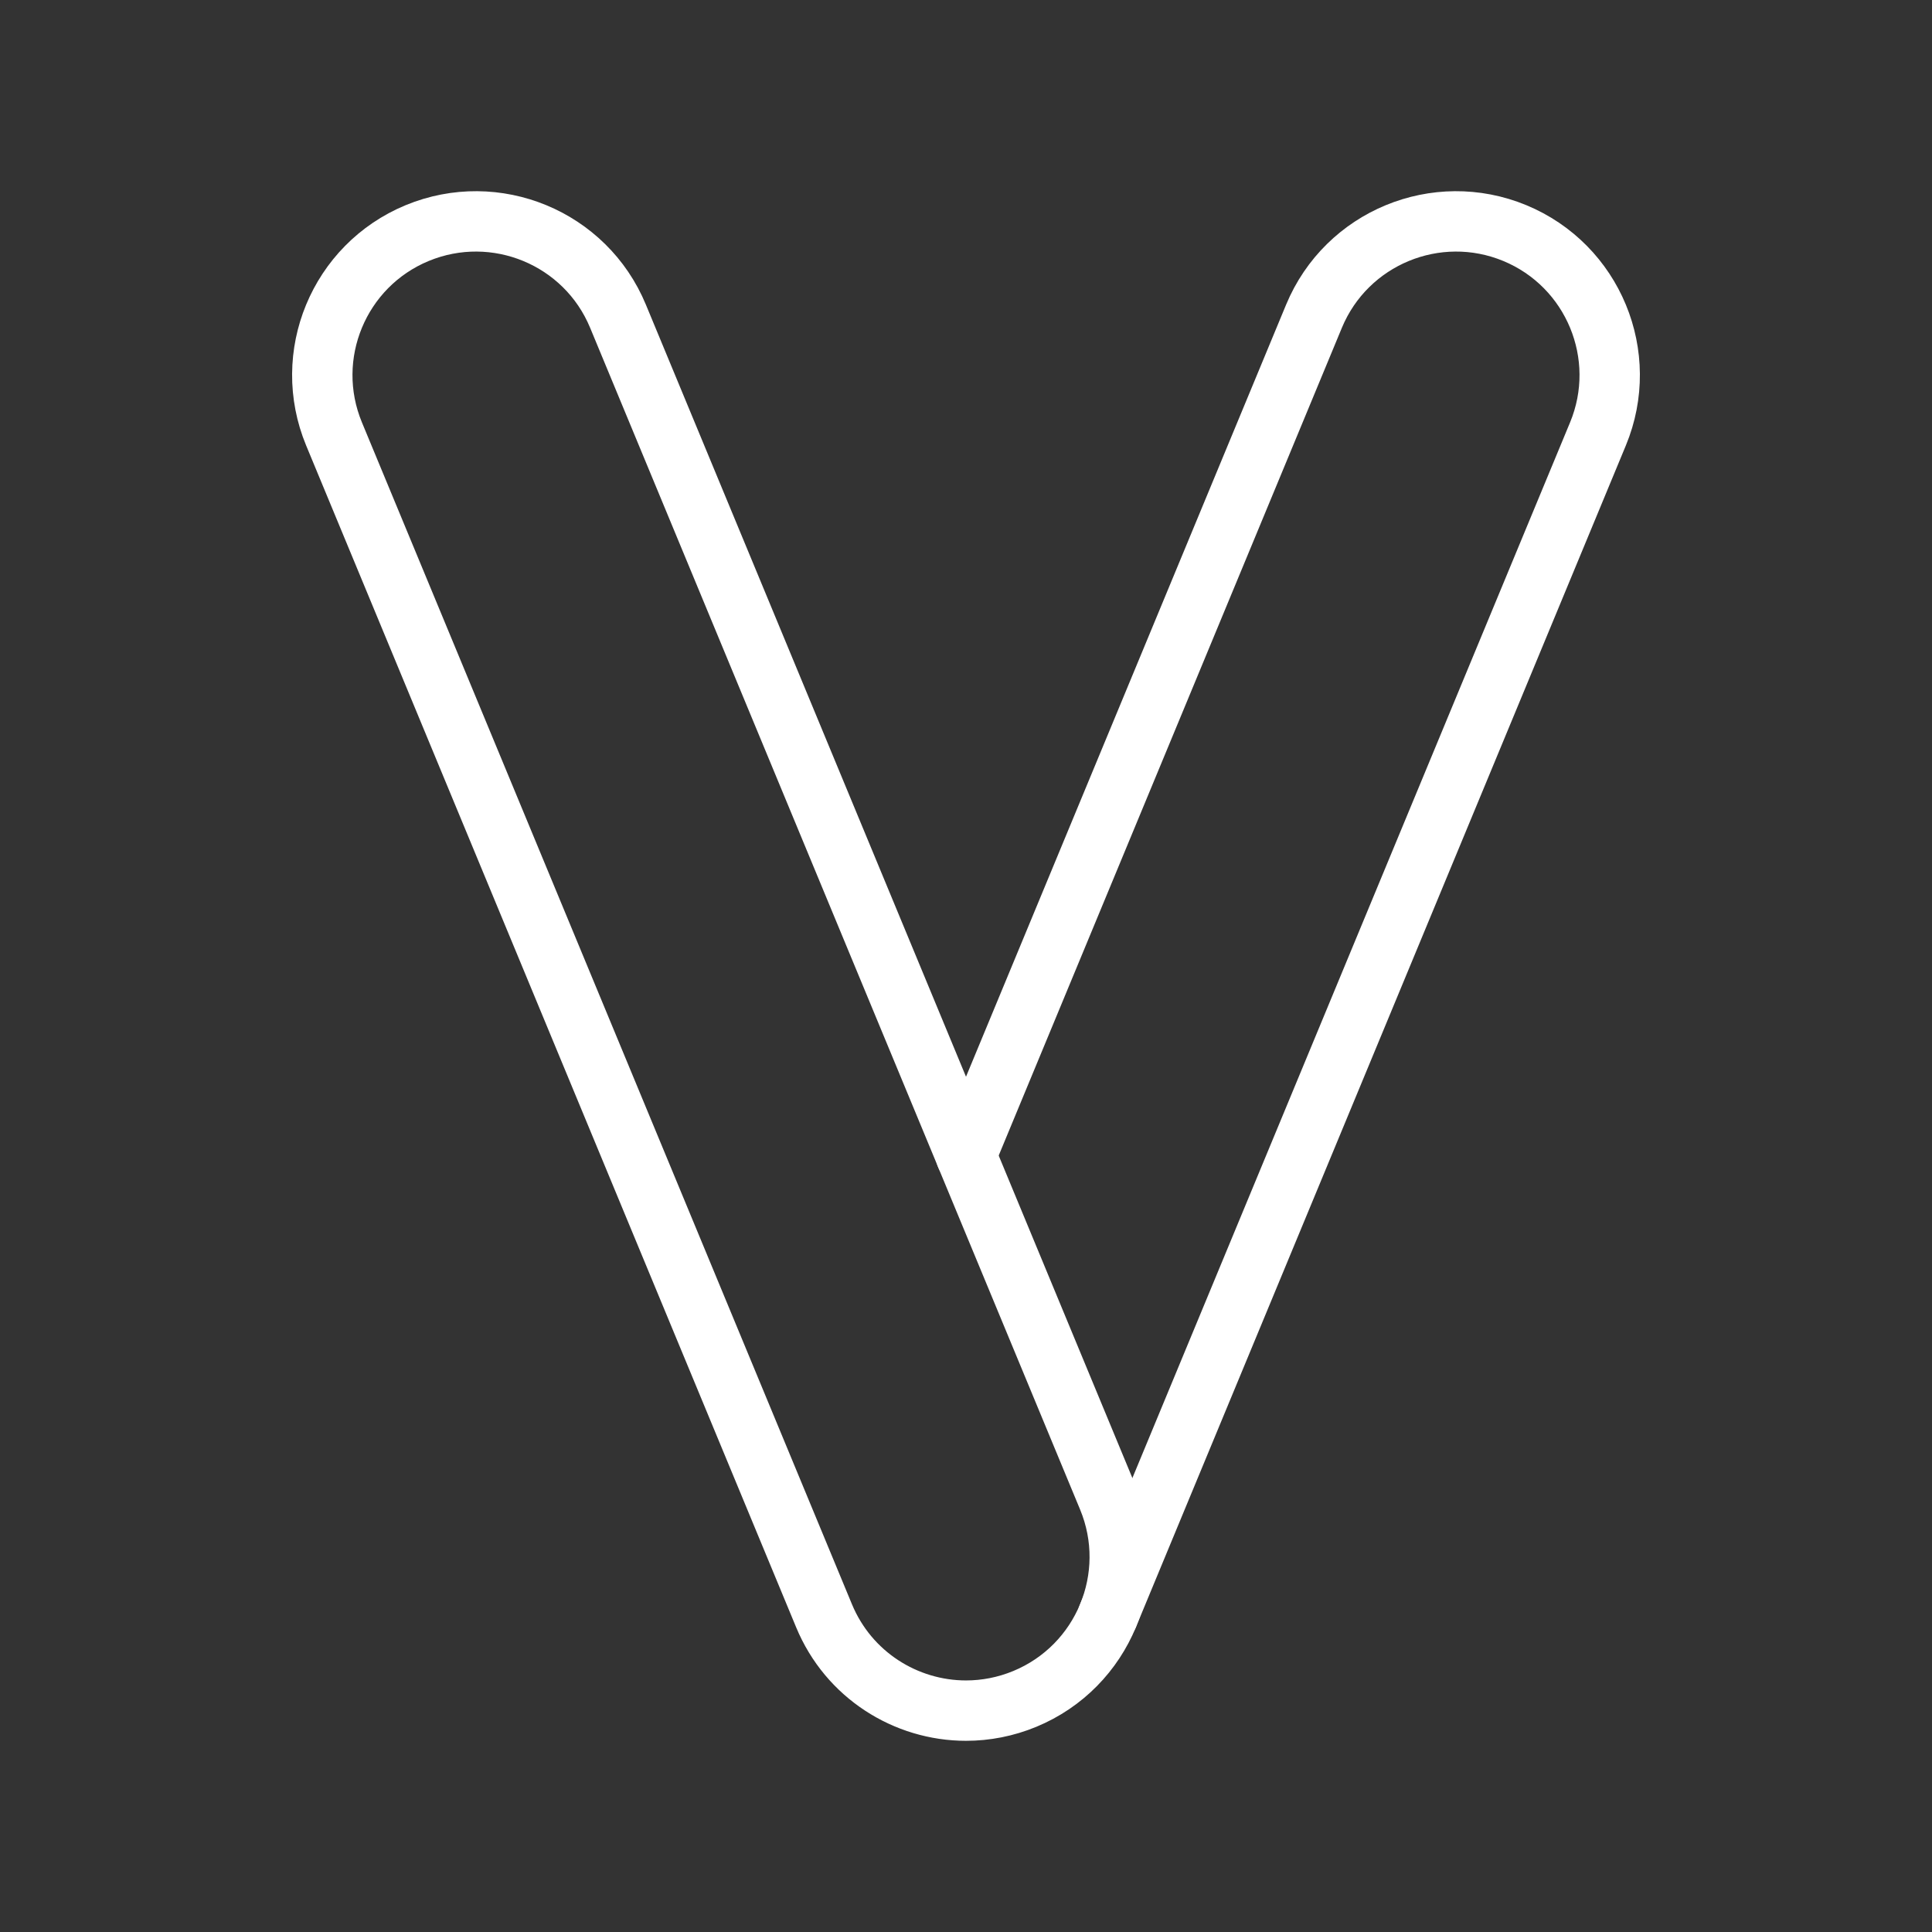 <ns0:svg xmlns:ns0="http://www.w3.org/2000/svg" id="a" viewBox="0 0 48 48" style="stroke-width:1.5px"><ns0:rect x="0" y="0" width="48" height="48" fill="#333333" stroke="none"/><ns0:defs style="stroke-width:1.5px"><ns0:style style="stroke-width:1.5px">.b{fill:none;stroke:#fff;stroke-linecap:round;stroke-linejoin:round;}</ns0:style></ns0:defs><ns0:path class="b" d="m24.001,42.5c-1.498,0-2.919-.887-3.528-2.357L8.299,10.781c-.807-1.948.117-4.183,2.065-4.99,1.948-.805,4.183.117,4.99,2.065l12.174,29.362c.807,1.948-.117,4.183-2.065,4.99-.478.198-.974.292-1.462.292Z" style="stroke-width:1.5px" /><ns0:path class="b" d="m24,28.71l8.646-20.854c.809-1.948,3.045-2.87,4.99-2.065,1.948.807,2.872,3.042,2.065,4.99l-12.174,29.362" style="stroke-width:1.5px" /></ns0:svg>